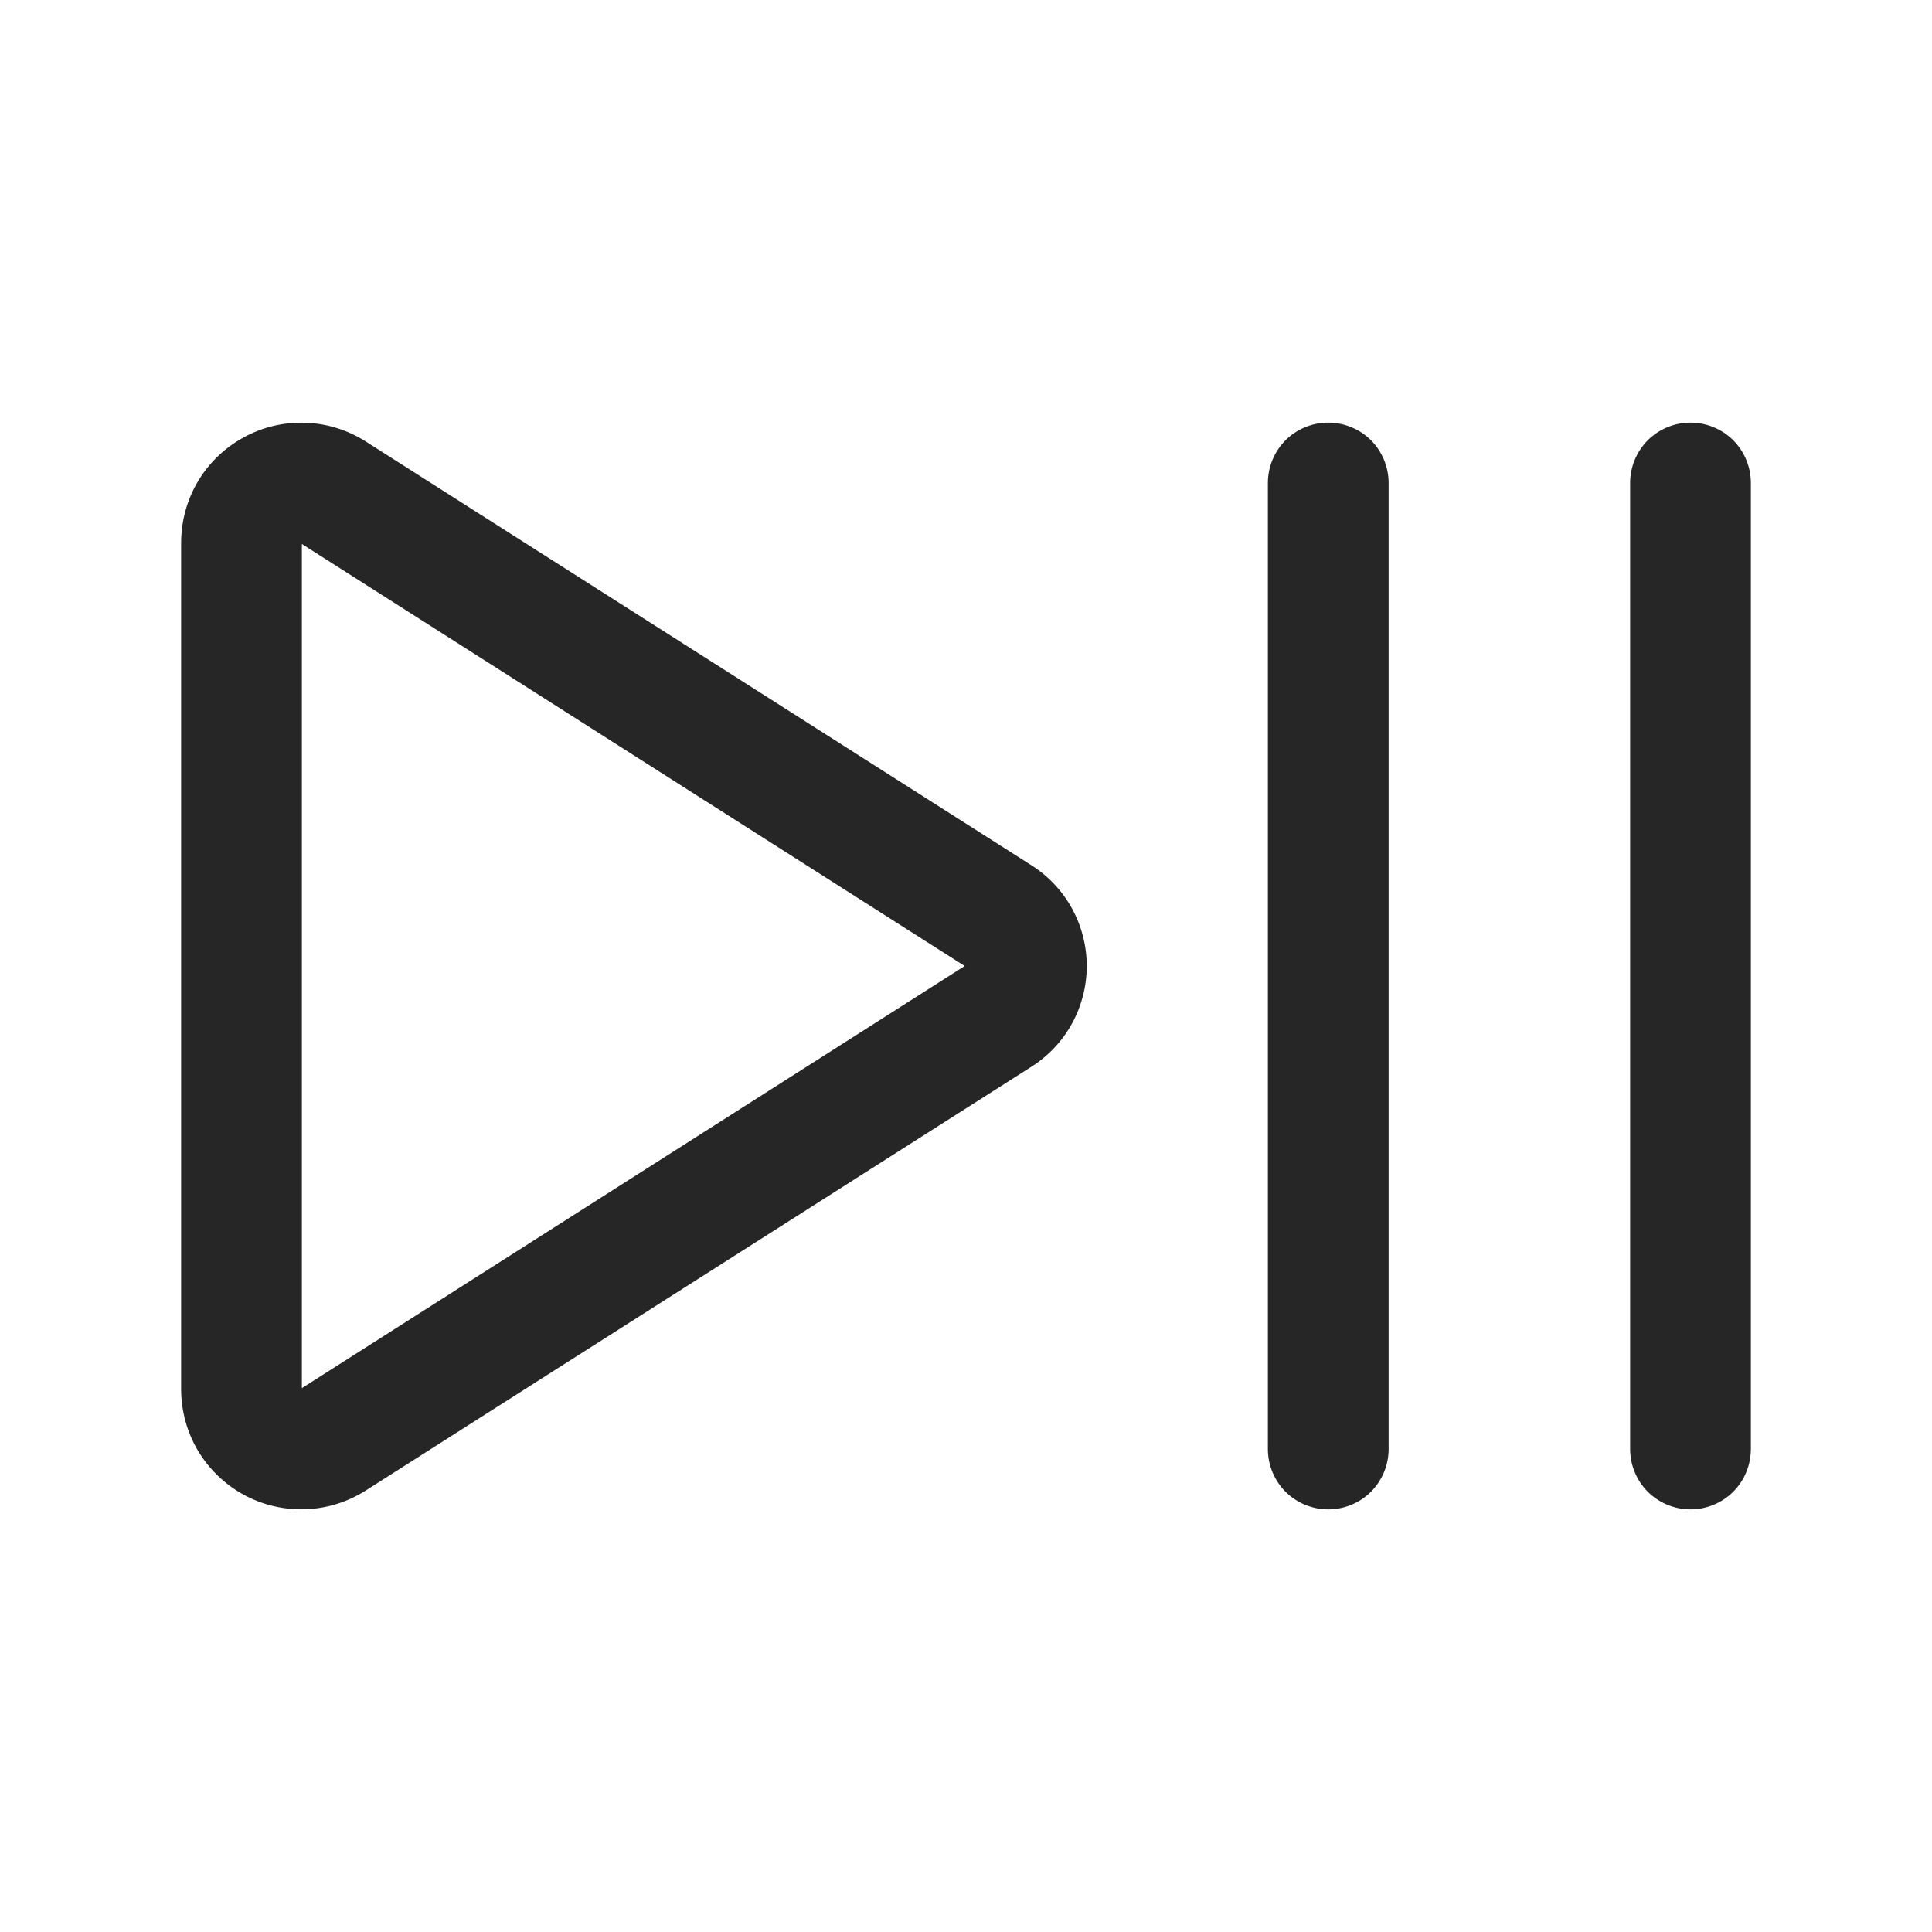 <svg xmlns="http://www.w3.org/2000/svg" width="16" height="16" viewBox="0 0 16 16" fill="none">
  <path d="M11.5 4V12C11.5 12.133 11.447 12.26 11.354 12.354C11.26 12.447 11.133 12.5 11 12.5C10.867 12.5 10.74 12.447 10.646 12.354C10.553 12.26 10.5 12.133 10.5 12V4C10.5 3.867 10.553 3.74 10.646 3.646C10.74 3.553 10.867 3.5 11 3.5C11.133 3.5 11.26 3.553 11.354 3.646C11.447 3.74 11.5 3.867 11.5 4ZM14 3.5C13.867 3.5 13.74 3.553 13.646 3.646C13.553 3.74 13.5 3.867 13.5 4V12C13.5 12.133 13.553 12.26 13.646 12.354C13.74 12.447 13.867 12.5 14 12.5C14.133 12.5 14.26 12.447 14.354 12.354C14.447 12.26 14.5 12.133 14.5 12V4C14.5 3.867 14.447 3.74 14.354 3.646C14.26 3.553 14.133 3.5 14 3.5ZM9 8C9 8.166 8.958 8.33 8.878 8.476C8.798 8.622 8.682 8.745 8.542 8.834L3.03 12.343C2.88 12.439 2.707 12.493 2.529 12.499C2.351 12.505 2.175 12.464 2.019 12.379C1.862 12.293 1.732 12.168 1.64 12.015C1.549 11.862 1.501 11.687 1.5 11.509V4.491C1.501 4.313 1.549 4.138 1.64 3.985C1.732 3.832 1.862 3.707 2.019 3.622C2.175 3.536 2.351 3.495 2.529 3.501C2.707 3.507 2.88 3.561 3.03 3.657L8.542 7.166C8.682 7.255 8.798 7.378 8.878 7.524C8.958 7.67 9 7.834 9 8ZM7.989 8L2.5 4.505V11.496L7.989 8Z" fill="#262626"/>
</svg>